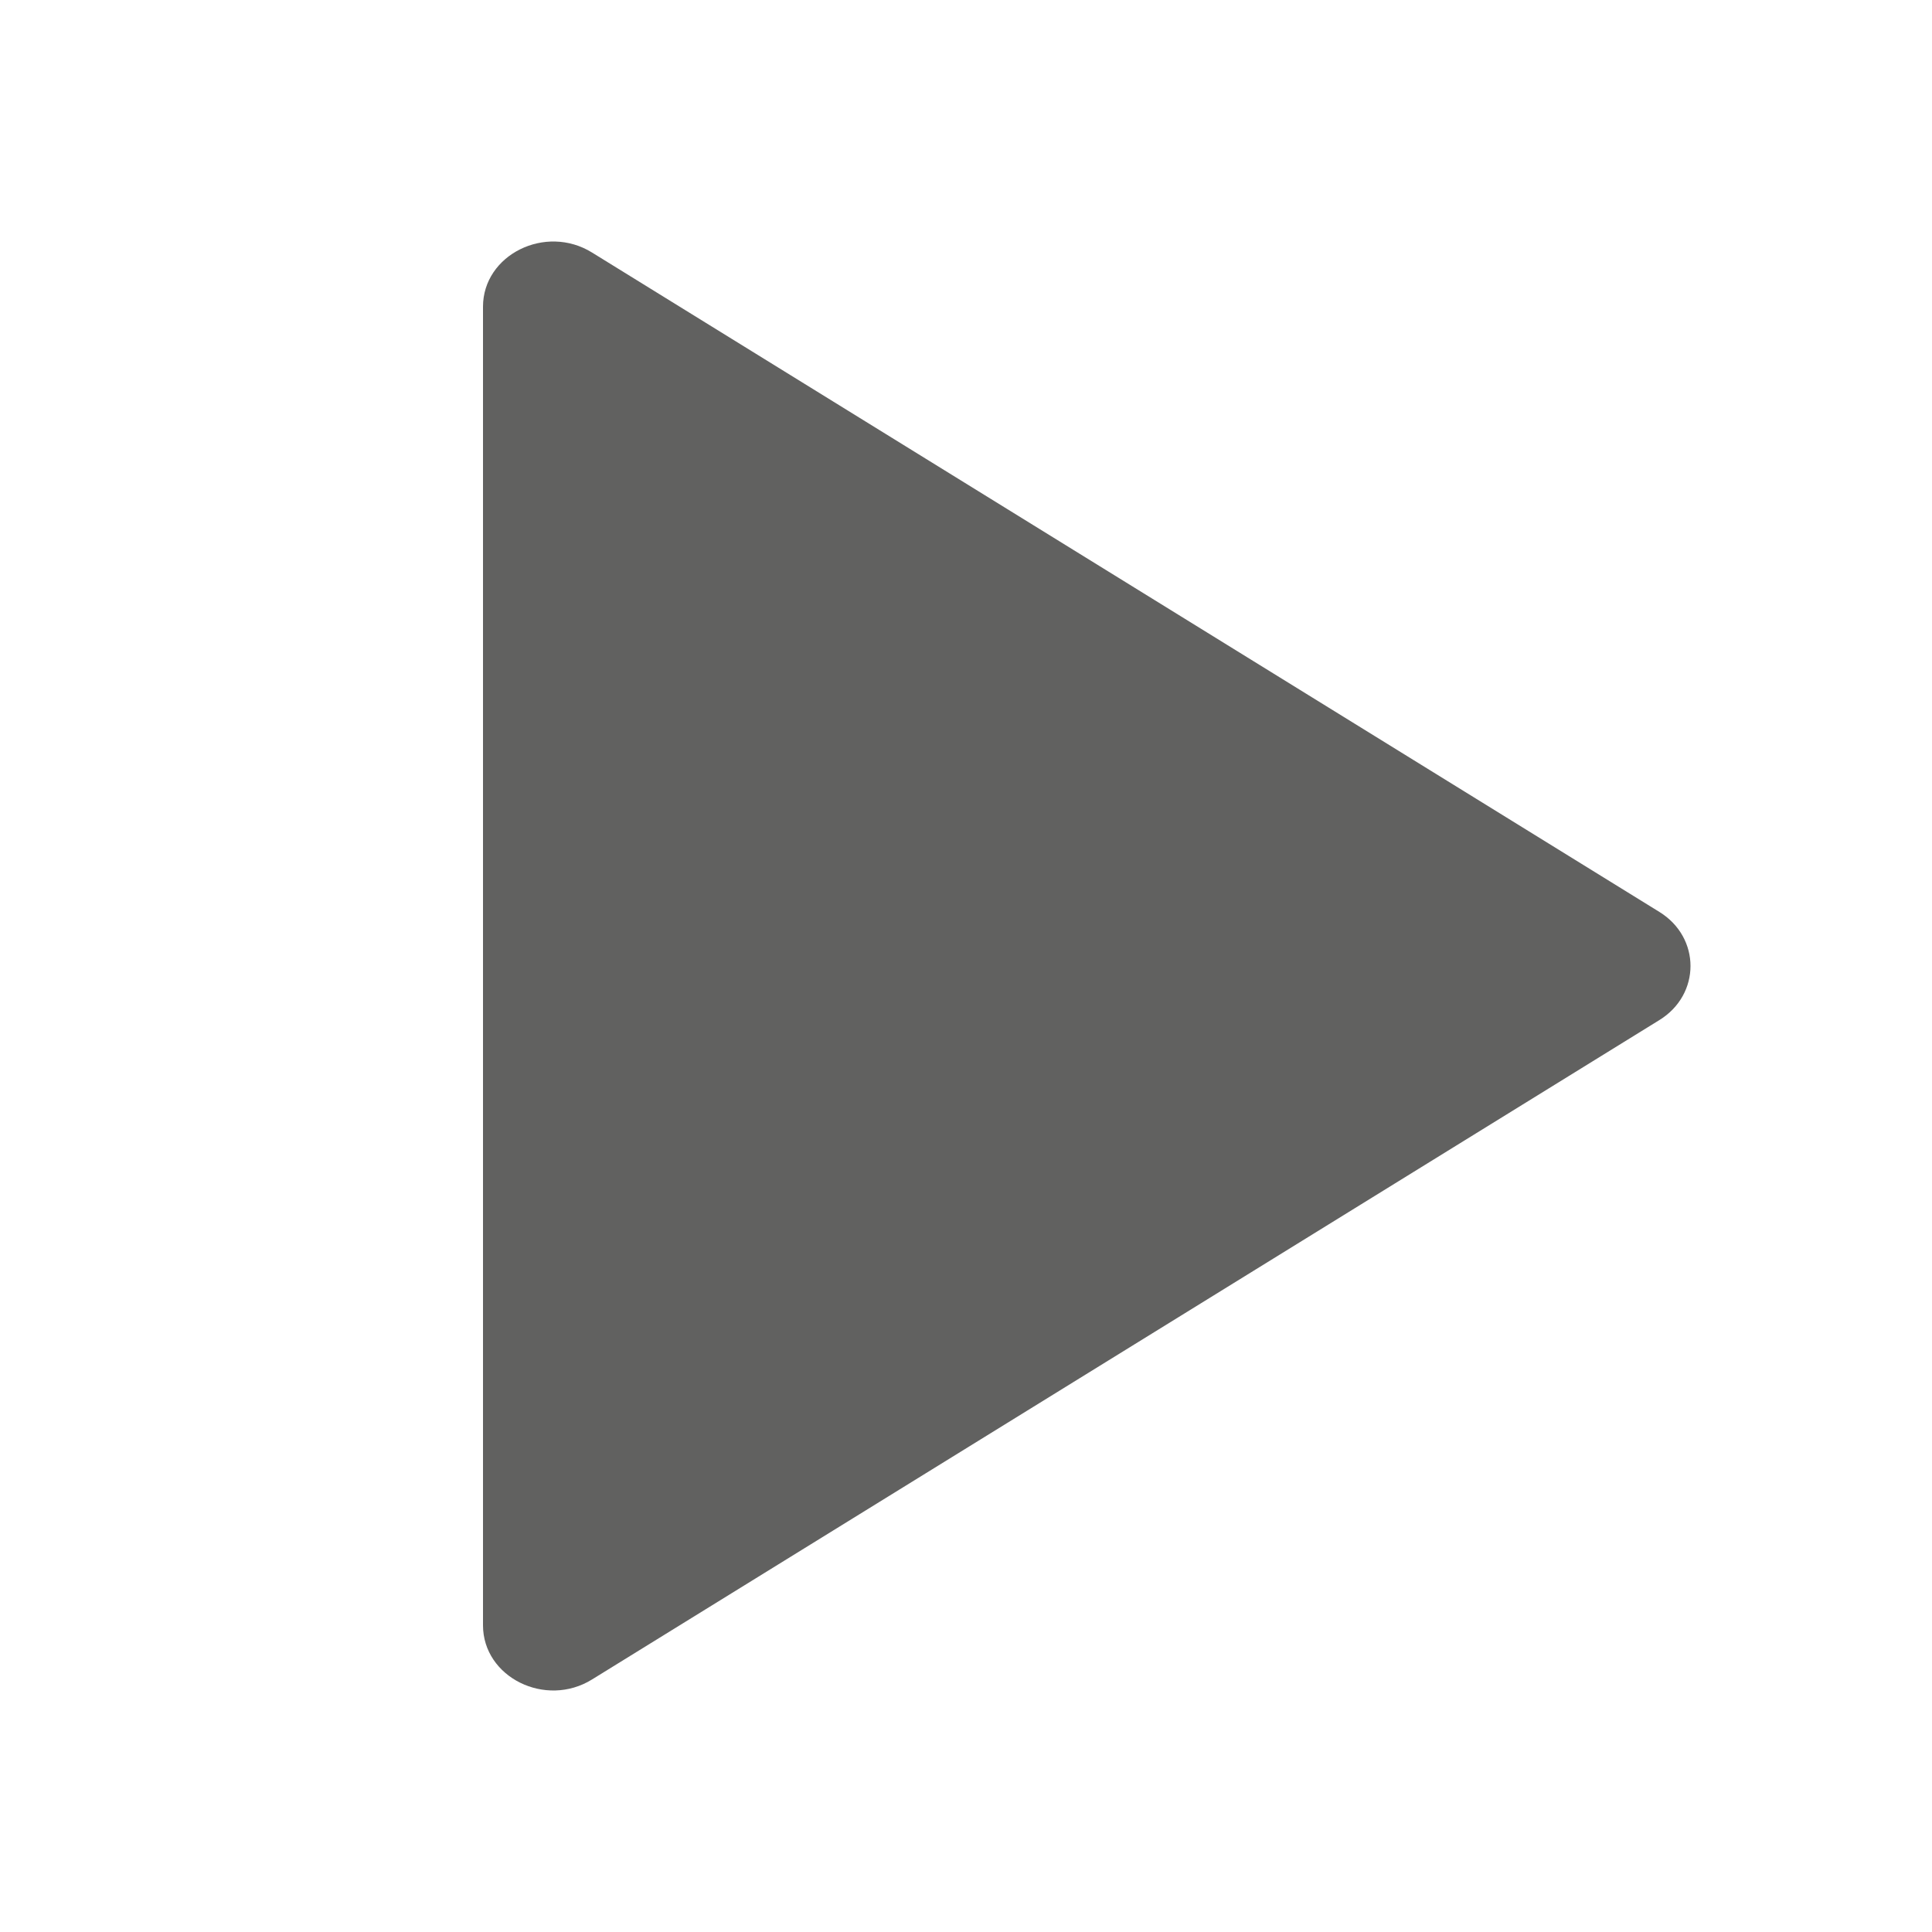 <svg width="8" height="8" viewBox="0 0 8 8" fill="none" xmlns="http://www.w3.org/2000/svg">
<path d="M2.452 6.954C2.259 7.074 2 6.945 2 6.73L2 1.27C2 1.055 2.259 0.926 2.452 1.046L6.871 3.776C7.043 3.882 7.043 4.118 6.871 4.224L2.452 6.954Z" fill="#616160"/>
</svg>
